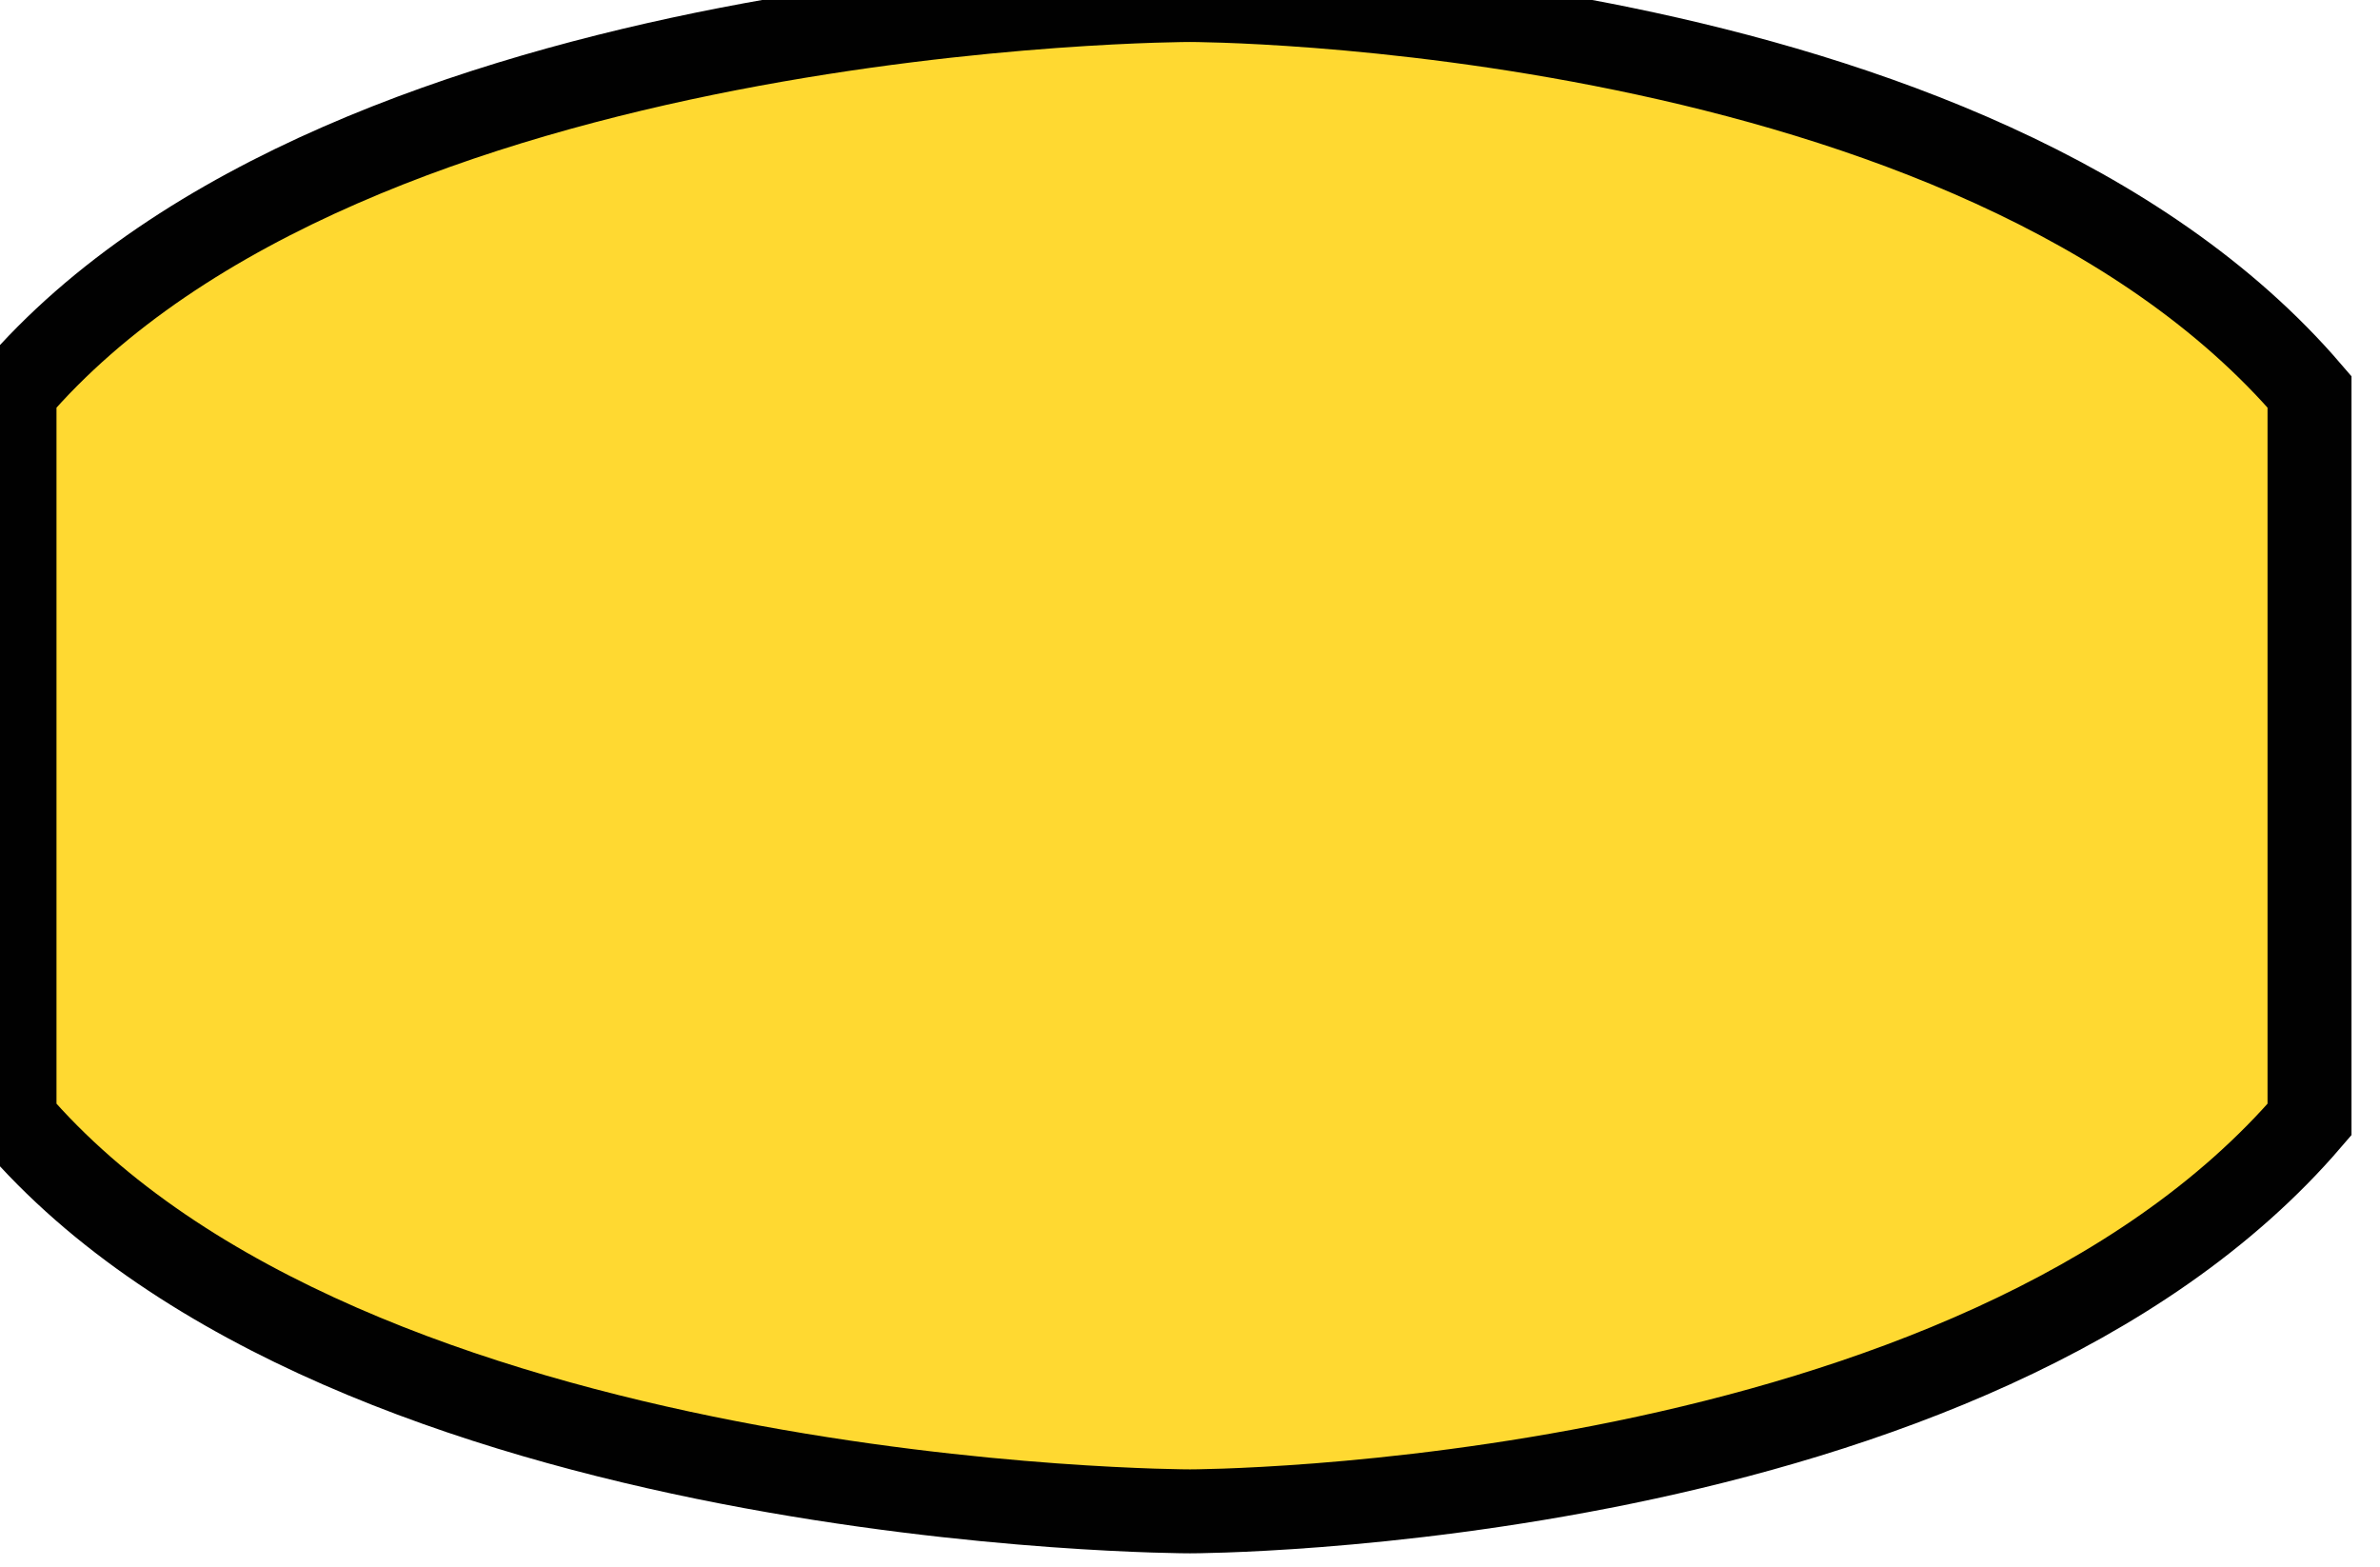 <?xml version="1.0" encoding="UTF-8" standalone="no"?>
<!-- Generator: Adobe Illustrator 14.0.0, SVG Export Plug-In . SVG Version: 6.00 Build 43363)  -->

<svg
   xmlns:dc="http://purl.org/dc/elements/1.1/"
   xmlns:cc="http://creativecommons.org/ns#"
   xmlns:rdf="http://www.w3.org/1999/02/22-rdf-syntax-ns#"
   xmlns:svg="http://www.w3.org/2000/svg"
   xmlns="http://www.w3.org/2000/svg"
   xmlns:sodipodi="http://sodipodi.sourceforge.net/DTD/sodipodi-0.dtd"
   xmlns:inkscape="http://www.inkscape.org/namespaces/inkscape"
   version="1.1"
   id="Layer_1"
   x="0"
   y="0"
   width="41"
   height="27"
   viewBox="0 0 42 28"
   xml:space="preserve"
   inkscape:version="0.92.2 5c3e80d, 2017-08-06"
   sodipodi:docname="person.svg"><defs
     id="defs17"><inkscape:perspective
       sodipodi:type="inkscape:persp3d"
       inkscape:vp_x="0 : 14.175 : 1"
       inkscape:vp_y="0 : 1000 : 0"
       inkscape:vp_z="56.689999 : 14.175 : 1"
       inkscape:persp3d-origin="28.344999 : 9.4500001 : 1"
       id="perspective21" /></defs><sodipodi:namedview
     pagecolor="#ffffff"
     bordercolor="#666666"
     borderopacity="1"
     objecttolerance="10"
     gridtolerance="10"
     guidetolerance="10"
     inkscape:pageopacity="0"
     inkscape:pageshadow="2"
     inkscape:window-width="1440"
     inkscape:window-height="855"
     id="namedview15"
     showgrid="false"
     inkscape:zoom="23.545284"
     inkscape:cx="17.73403"
     inkscape:cy="16.526114"
     inkscape:window-x="0"
     inkscape:window-y="1"
     inkscape:window-maximized="1"
     inkscape:current-layer="Layer_1" /><style
     type="text/css"
     id="style3">

	.st0{fill:#FFD931;stroke:#010101;stroke-width:1.5px;}

</style><path
     class="st0" d="M41 20c-6 7-20 7-20 7C21 27 6 27 0 20L0 7C6 0 21 0 21 0C21 0 35 0 41 7Z"
     id="path7"
     style="fill:#FFD931;stroke:#010101;stroke-width:1.5px;fill-opacity:1"
     inkscape:connector-curvature="0" />
	 </svg>